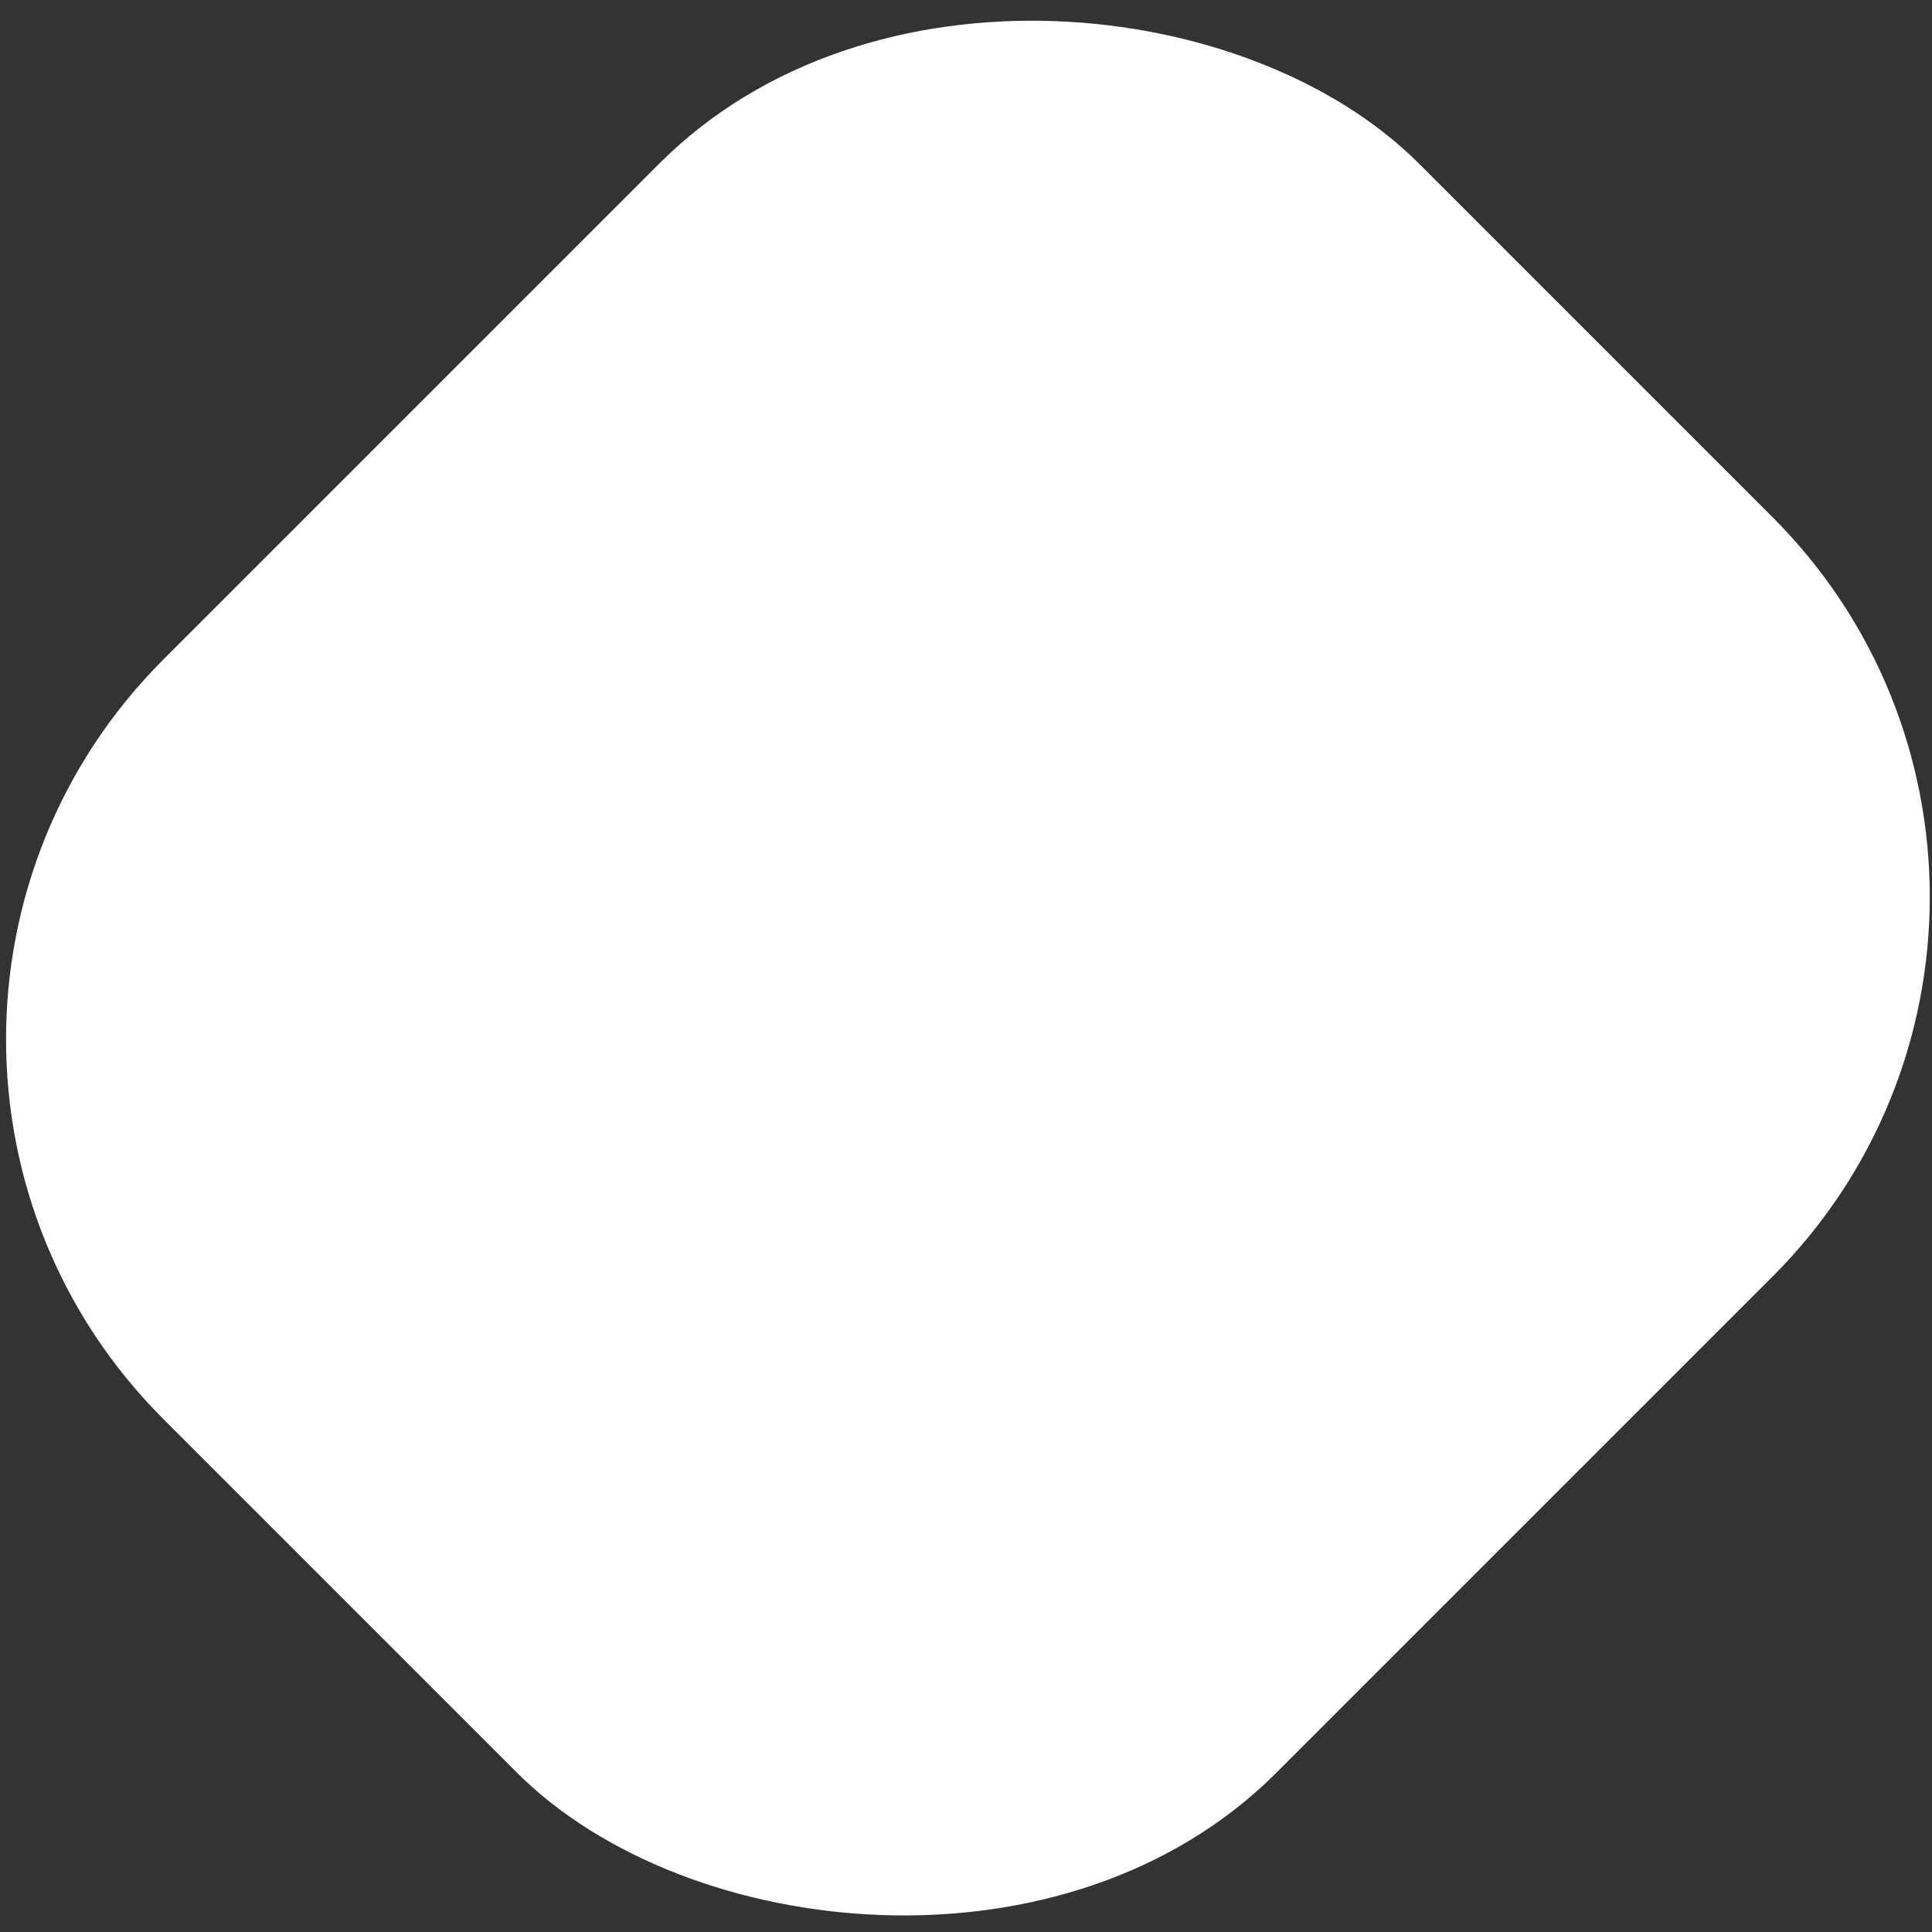 <svg width="259" height="259" viewBox="0 0 259 259" fill="none" xmlns="http://www.w3.org/2000/svg">
<rect x="0" y="0" width="259" height="259" fill="#333333" stroke="none"/>
<rect x="-29.012" y="139.324" width="238.032" height="211.034" rx="72" transform="rotate(-45 -29.012 139.324)" fill="white"/>
</svg>
